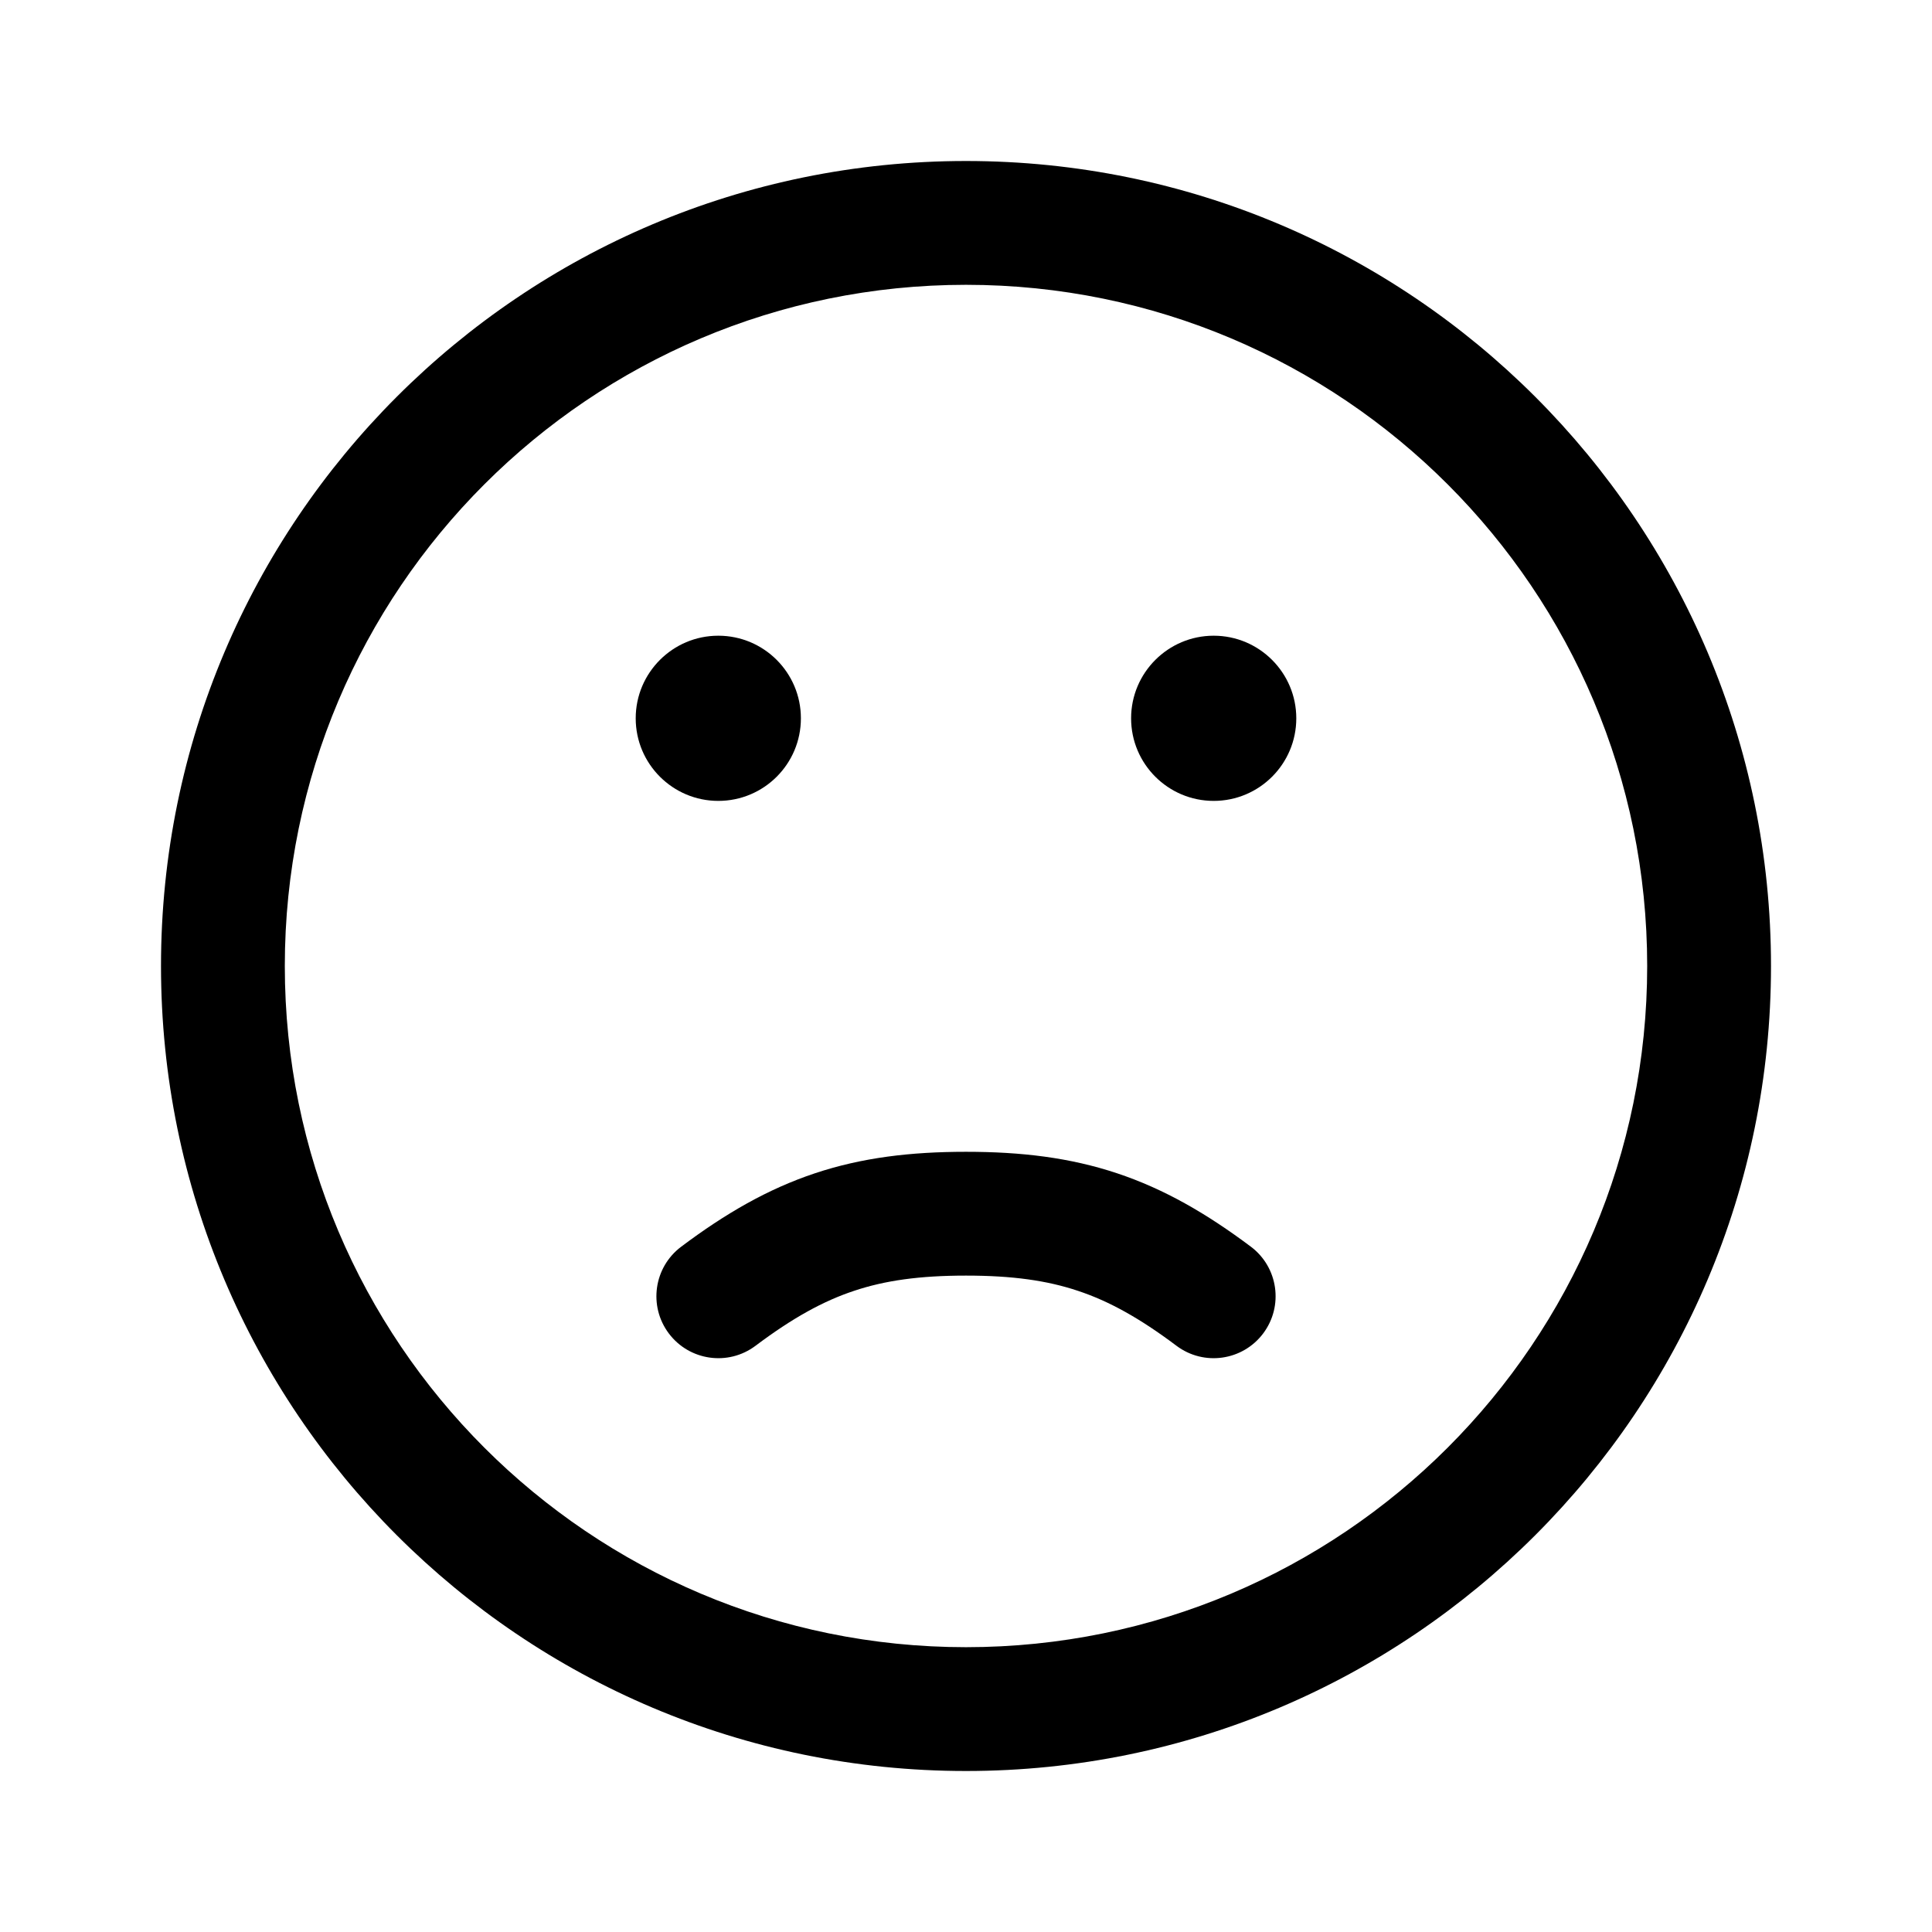 <?xml version="1.0" encoding="utf-8"?><!-- Uploaded to: SVG Repo, www.svgrepo.com, Generator: SVG Repo Mixer Tools -->
<svg width="800px" height="800px" viewBox="0 0 24 24" fill="none" xmlns="http://www.w3.org/2000/svg">
<path fill-rule="evenodd" clip-rule="evenodd" d="M12 3.538C7.327 3.538 3.538 7.327 3.538 12C3.538 16.673 7.327 20.462 12 20.462C16.673 20.462 20.462 16.673 20.462 12C20.462 7.327 16.673 3.538 12 3.538ZM2 12C2 6.477 6.477 2 12 2C17.523 2 22 6.477 22 12C22 17.523 17.523 22 12 22C6.477 22 2 17.523 2 12Z" fill="black"/>
<path fill-rule="evenodd" clip-rule="evenodd" d="M8.308 16.564C8.563 16.904 9.045 16.973 9.385 16.718C9.847 16.371 10.227 16.162 10.61 16.035C10.993 15.907 11.422 15.846 12 15.846C12.578 15.846 13.007 15.907 13.39 16.035C13.773 16.162 14.153 16.371 14.615 16.718C14.955 16.973 15.437 16.904 15.692 16.564C15.947 16.224 15.878 15.742 15.539 15.487C14.988 15.074 14.462 14.77 13.877 14.575C13.291 14.38 12.688 14.308 12 14.308C11.312 14.308 10.709 14.38 10.123 14.575C9.538 14.77 9.012 15.074 8.462 15.487C8.122 15.742 8.053 16.224 8.308 16.564Z" fill="black"/>
<path d="M9.949 8.923C9.949 9.49 9.49 9.949 8.923 9.949C8.357 9.949 7.897 9.49 7.897 8.923C7.897 8.357 8.357 7.897 8.923 7.897C9.49 7.897 9.949 8.357 9.949 8.923Z" fill="black"/>
<path d="M16.103 8.923C16.103 9.49 15.643 9.949 15.077 9.949C14.511 9.949 14.051 9.49 14.051 8.923C14.051 8.357 14.511 7.897 15.077 7.897C15.643 7.897 16.103 8.357 16.103 8.923Z" fill="black"/>
</svg>